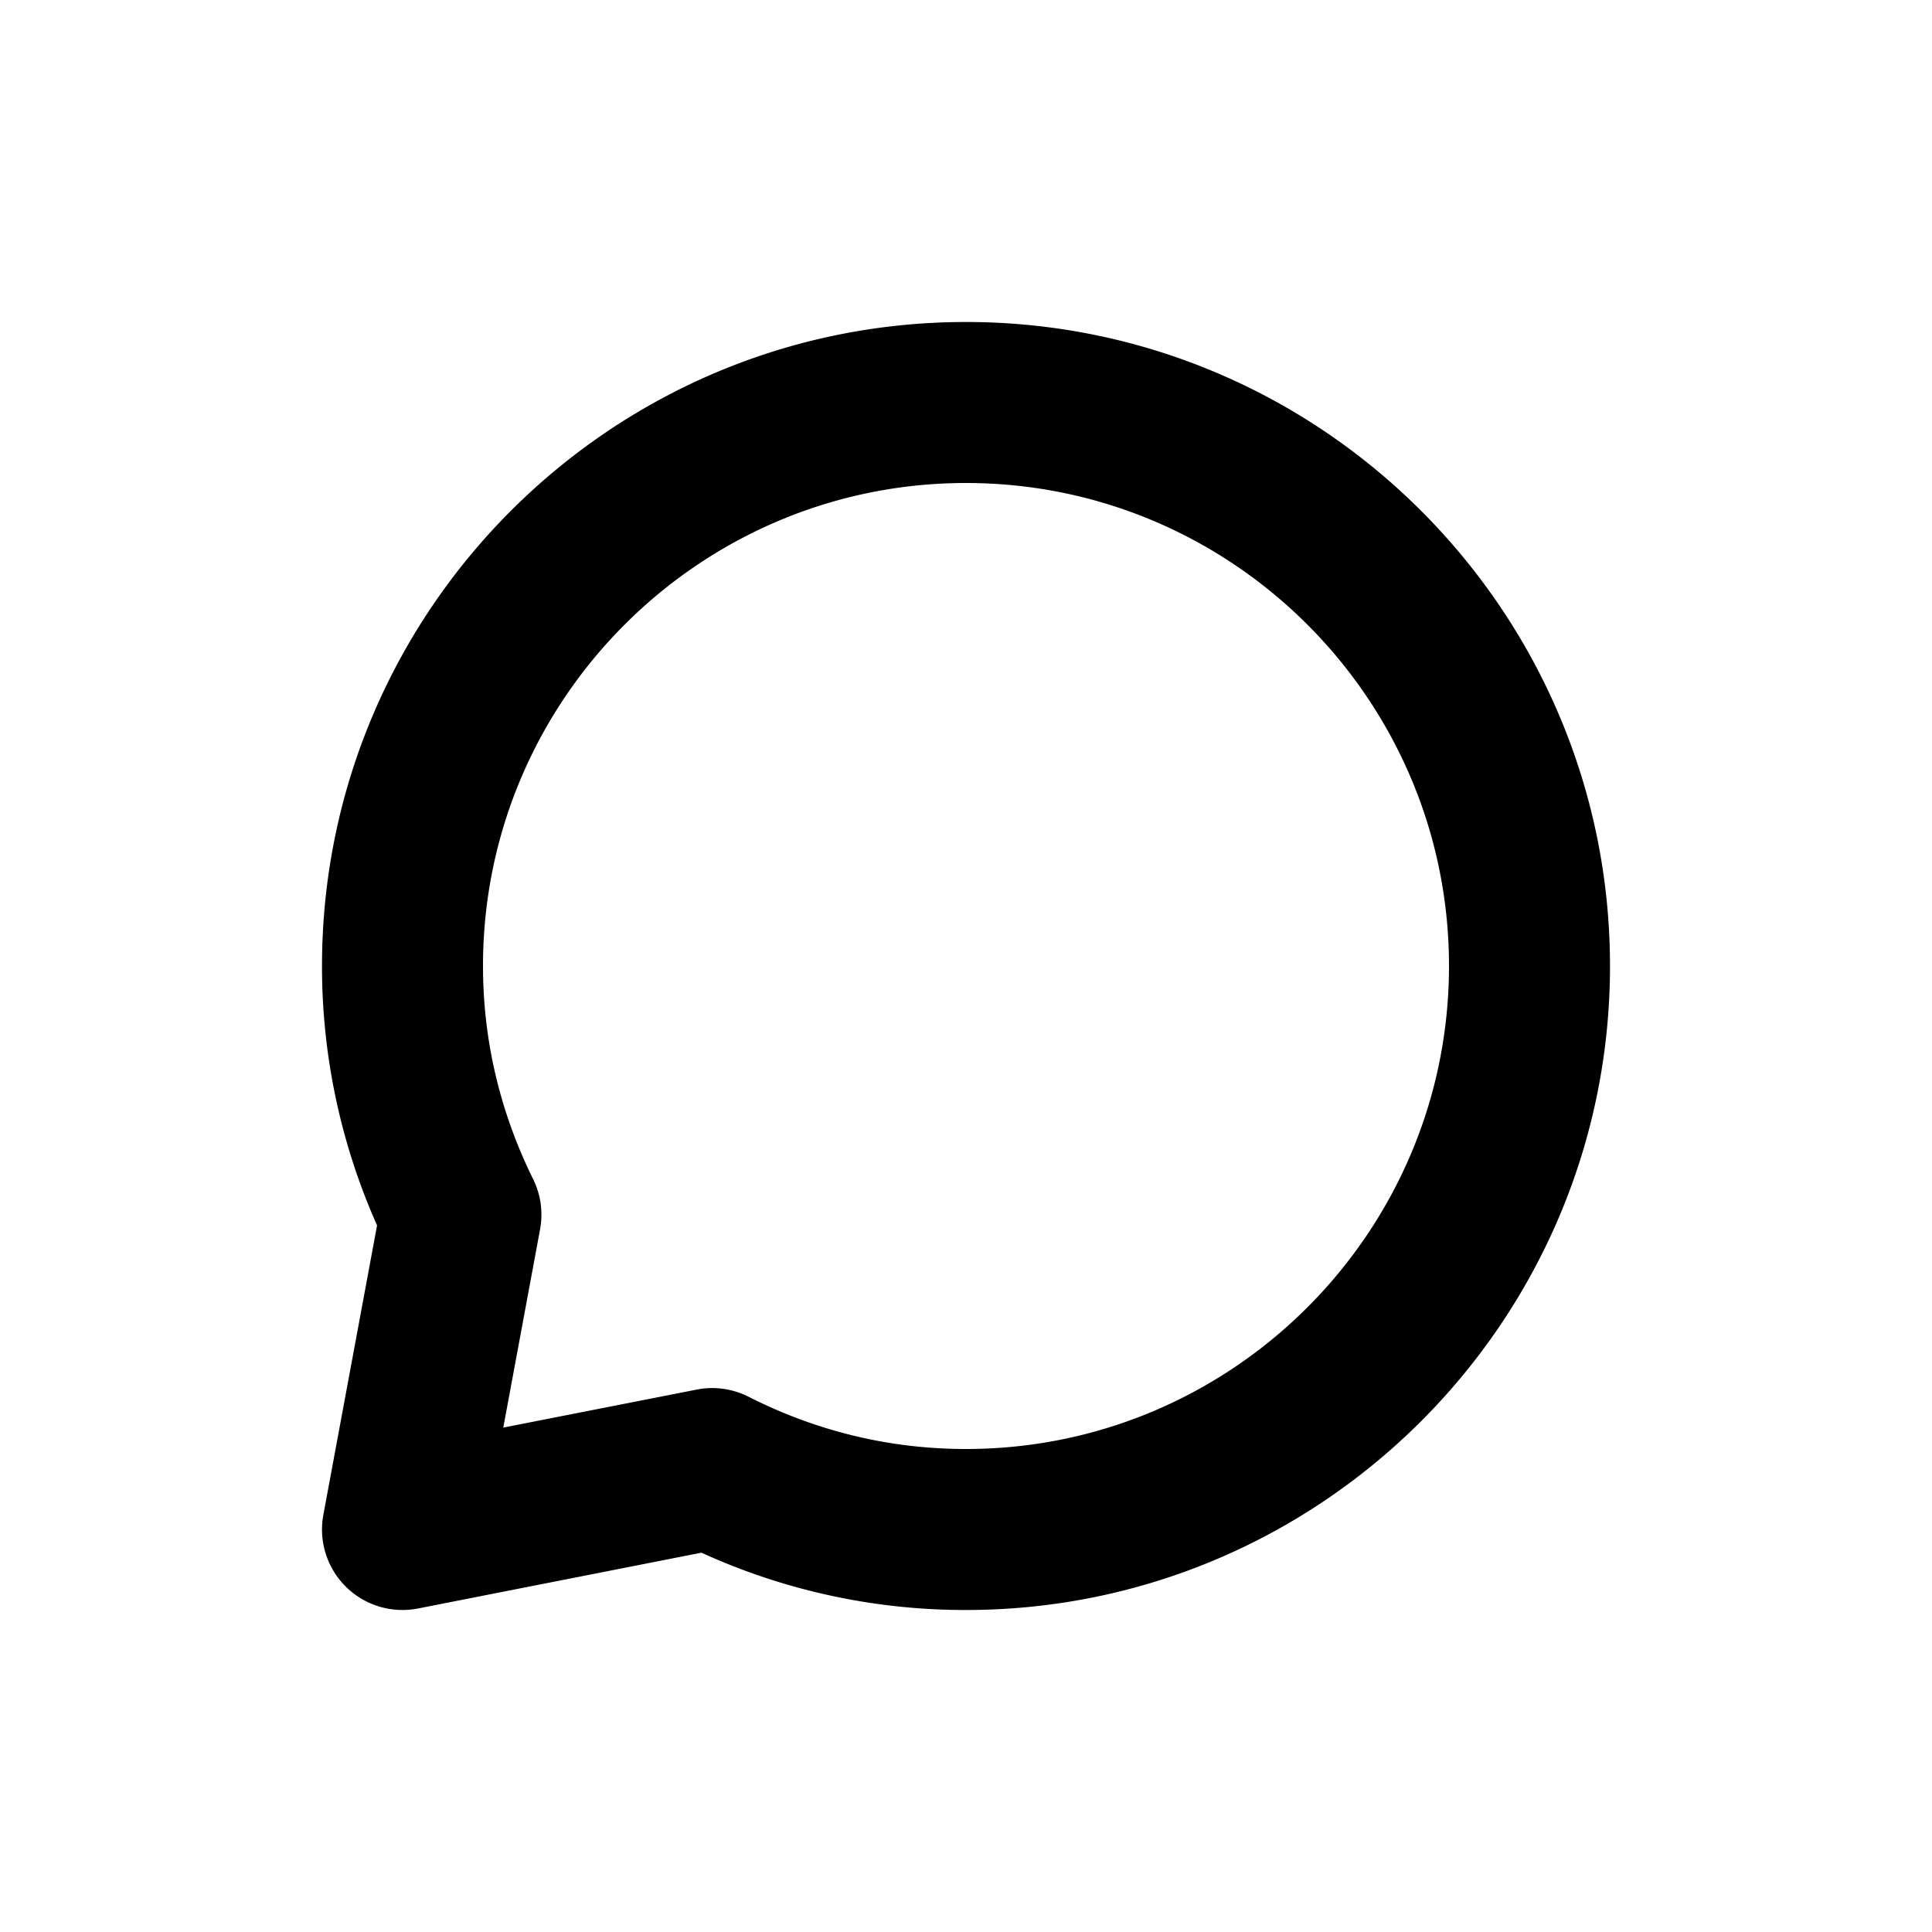 <svg xmlns="http://www.w3.org/2000/svg" viewBox="0 0 24 24"><path fill-rule="evenodd" d="M8.847 17.243c.156 0 .312.037.452.108.85.431 1.759.649 2.701.649 3.309 0 6-2.692 6-6 0-3.309-2.691-6-6-6-3.308 0-6 2.691-6 6 0 .918.209 1.809.622 2.646a1 1 0 0 1 .087.625l-.457 2.463 2.402-.472a.971.971 0 0 1 .193-.019M5 20a1 1 0 0 1-.983-1.183l.667-3.595A7.901 7.901 0 0 1 4 12c0-4.411 3.589-8 8-8s8 3.589 8 8-3.589 8-8 8a7.878 7.878 0 0 1-3.286-.712l-3.52.693A1.063 1.063 0 0 1 5 20"/></svg>